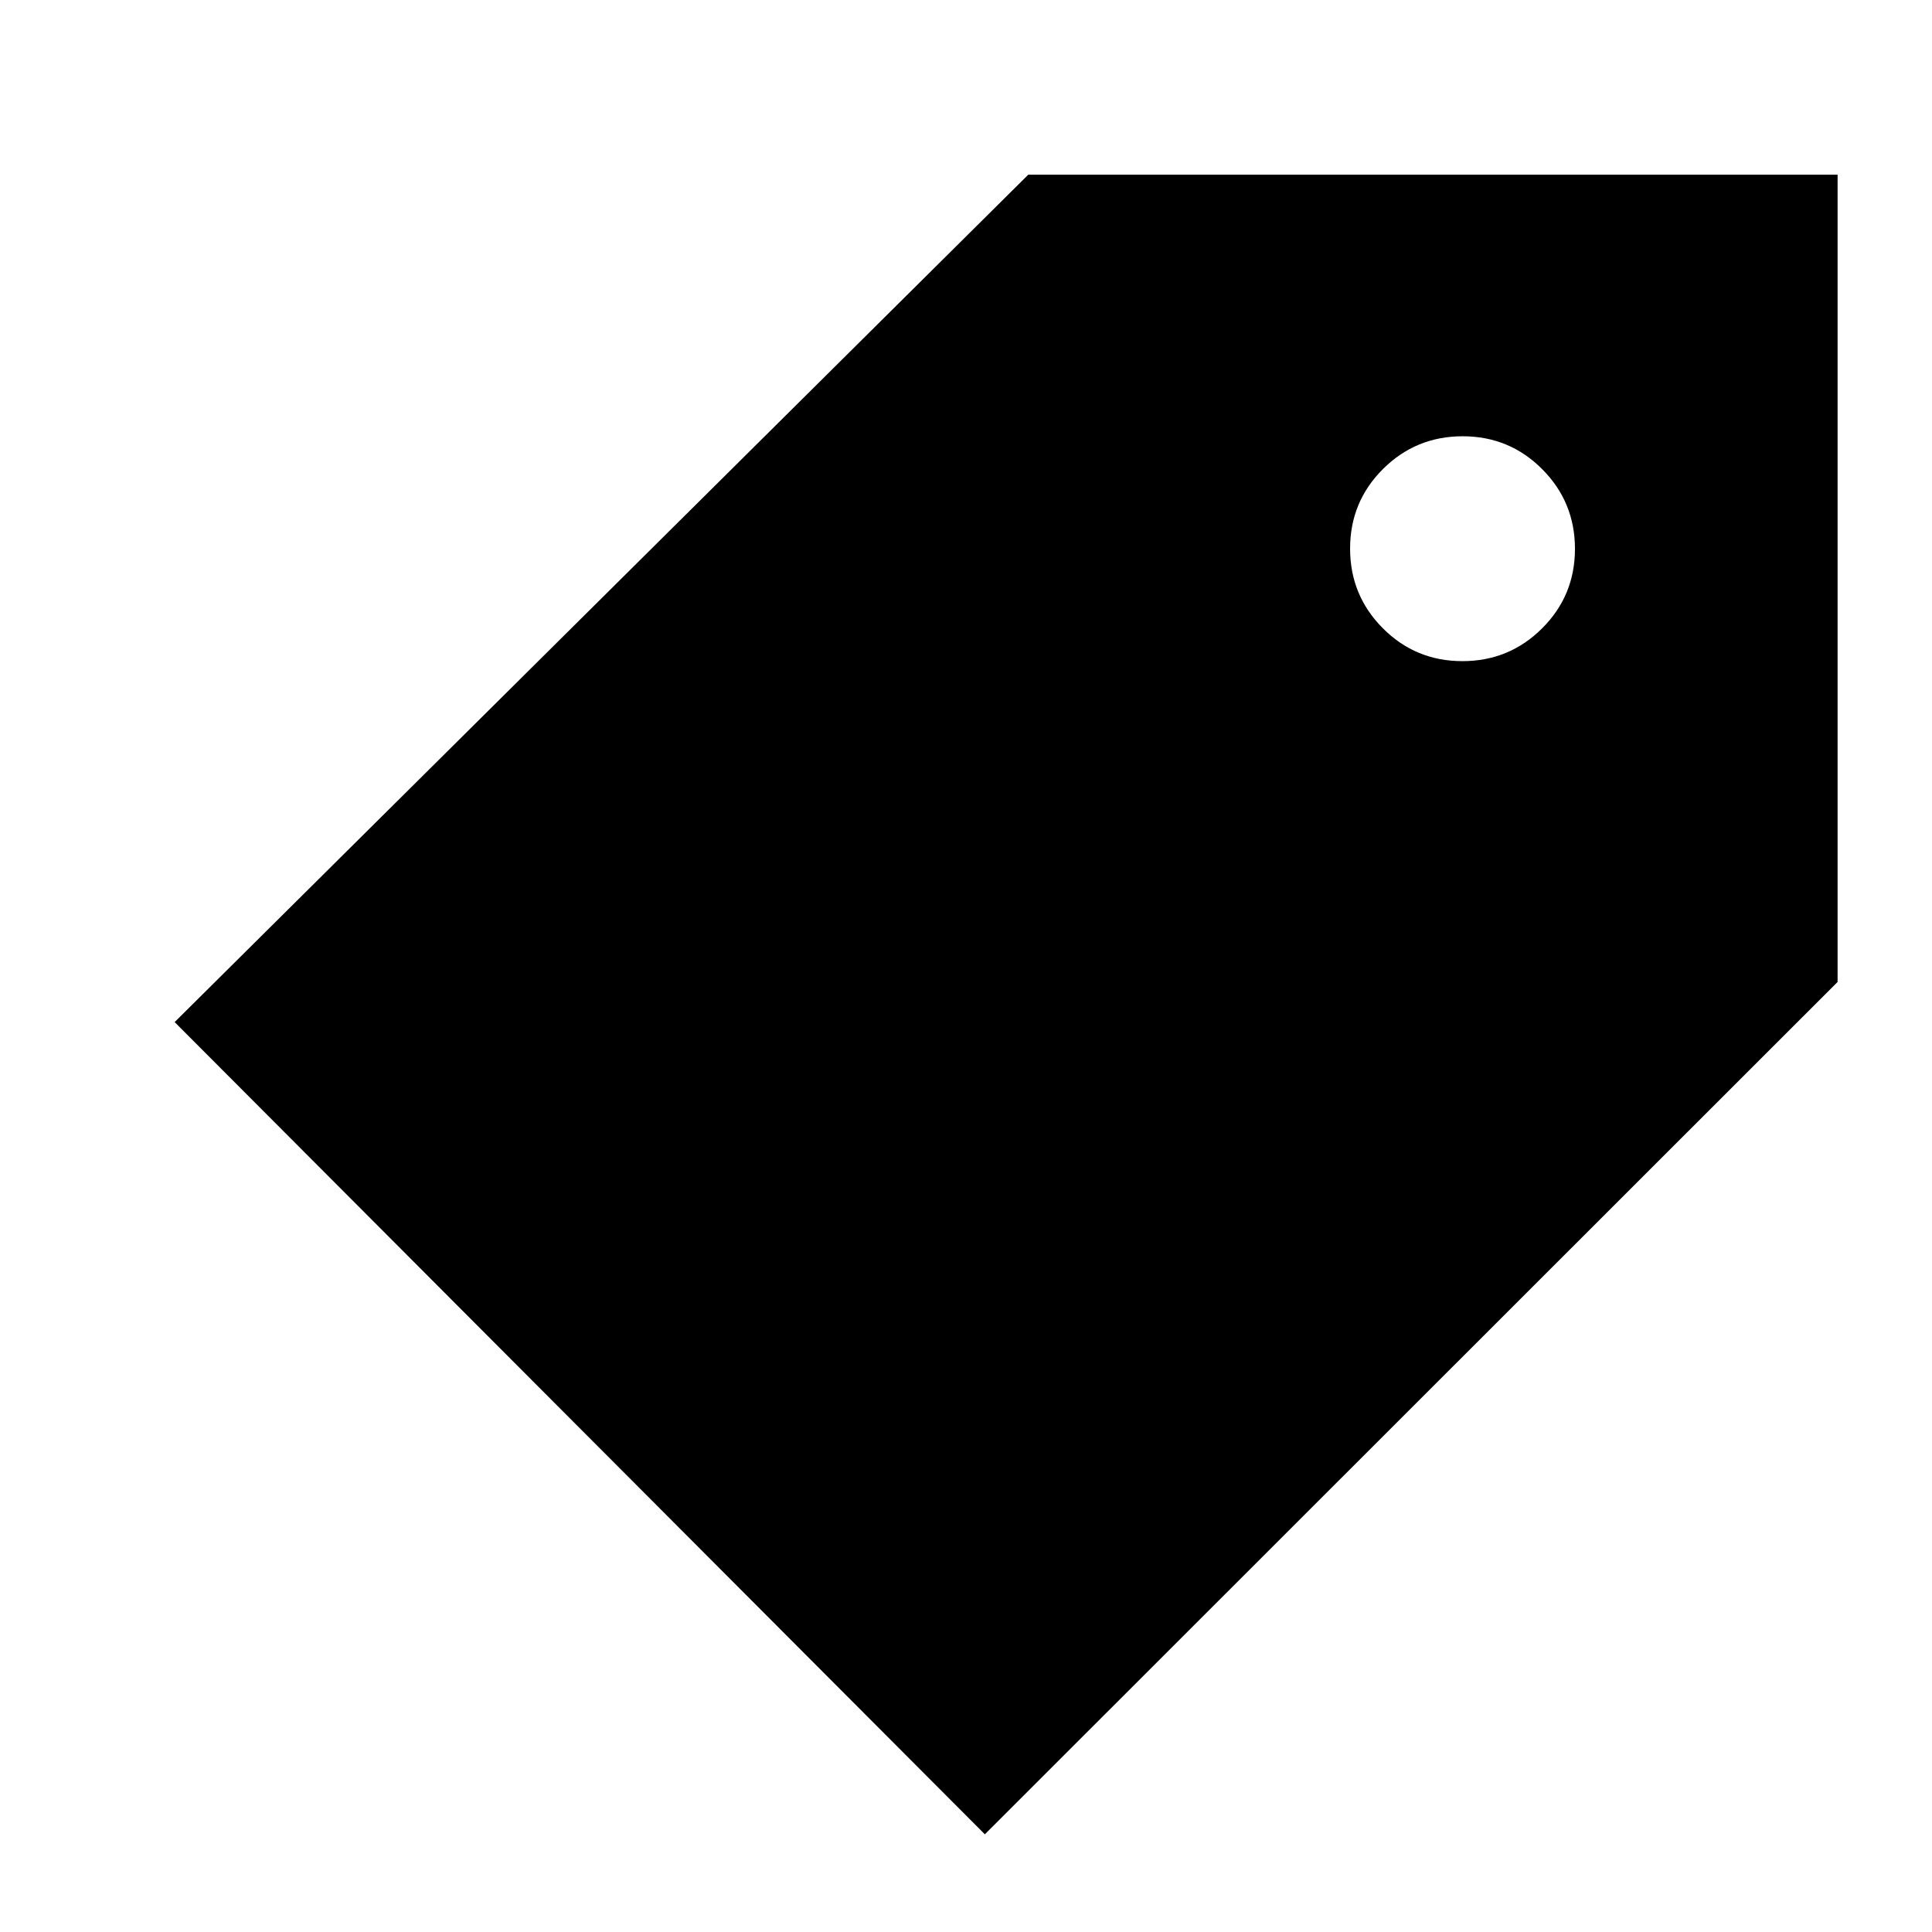 <svg xmlns="http://www.w3.org/2000/svg" height="20" viewBox="0 -960 960 960" width="20"><path d="M489.37-48.54 86.78-452.13l424.18-421.09h402.13v401.15L489.37-48.54Zm237.28-582.94q23.25 0 39.59-16.27 16.35-16.28 16.35-39.53t-16.28-39.59q-16.27-16.35-39.53-16.35-23.25 0-39.59 16.28-16.34 16.27-16.34 39.53 0 23.25 16.27 39.59 16.28 16.34 39.53 16.34Z"/></svg>